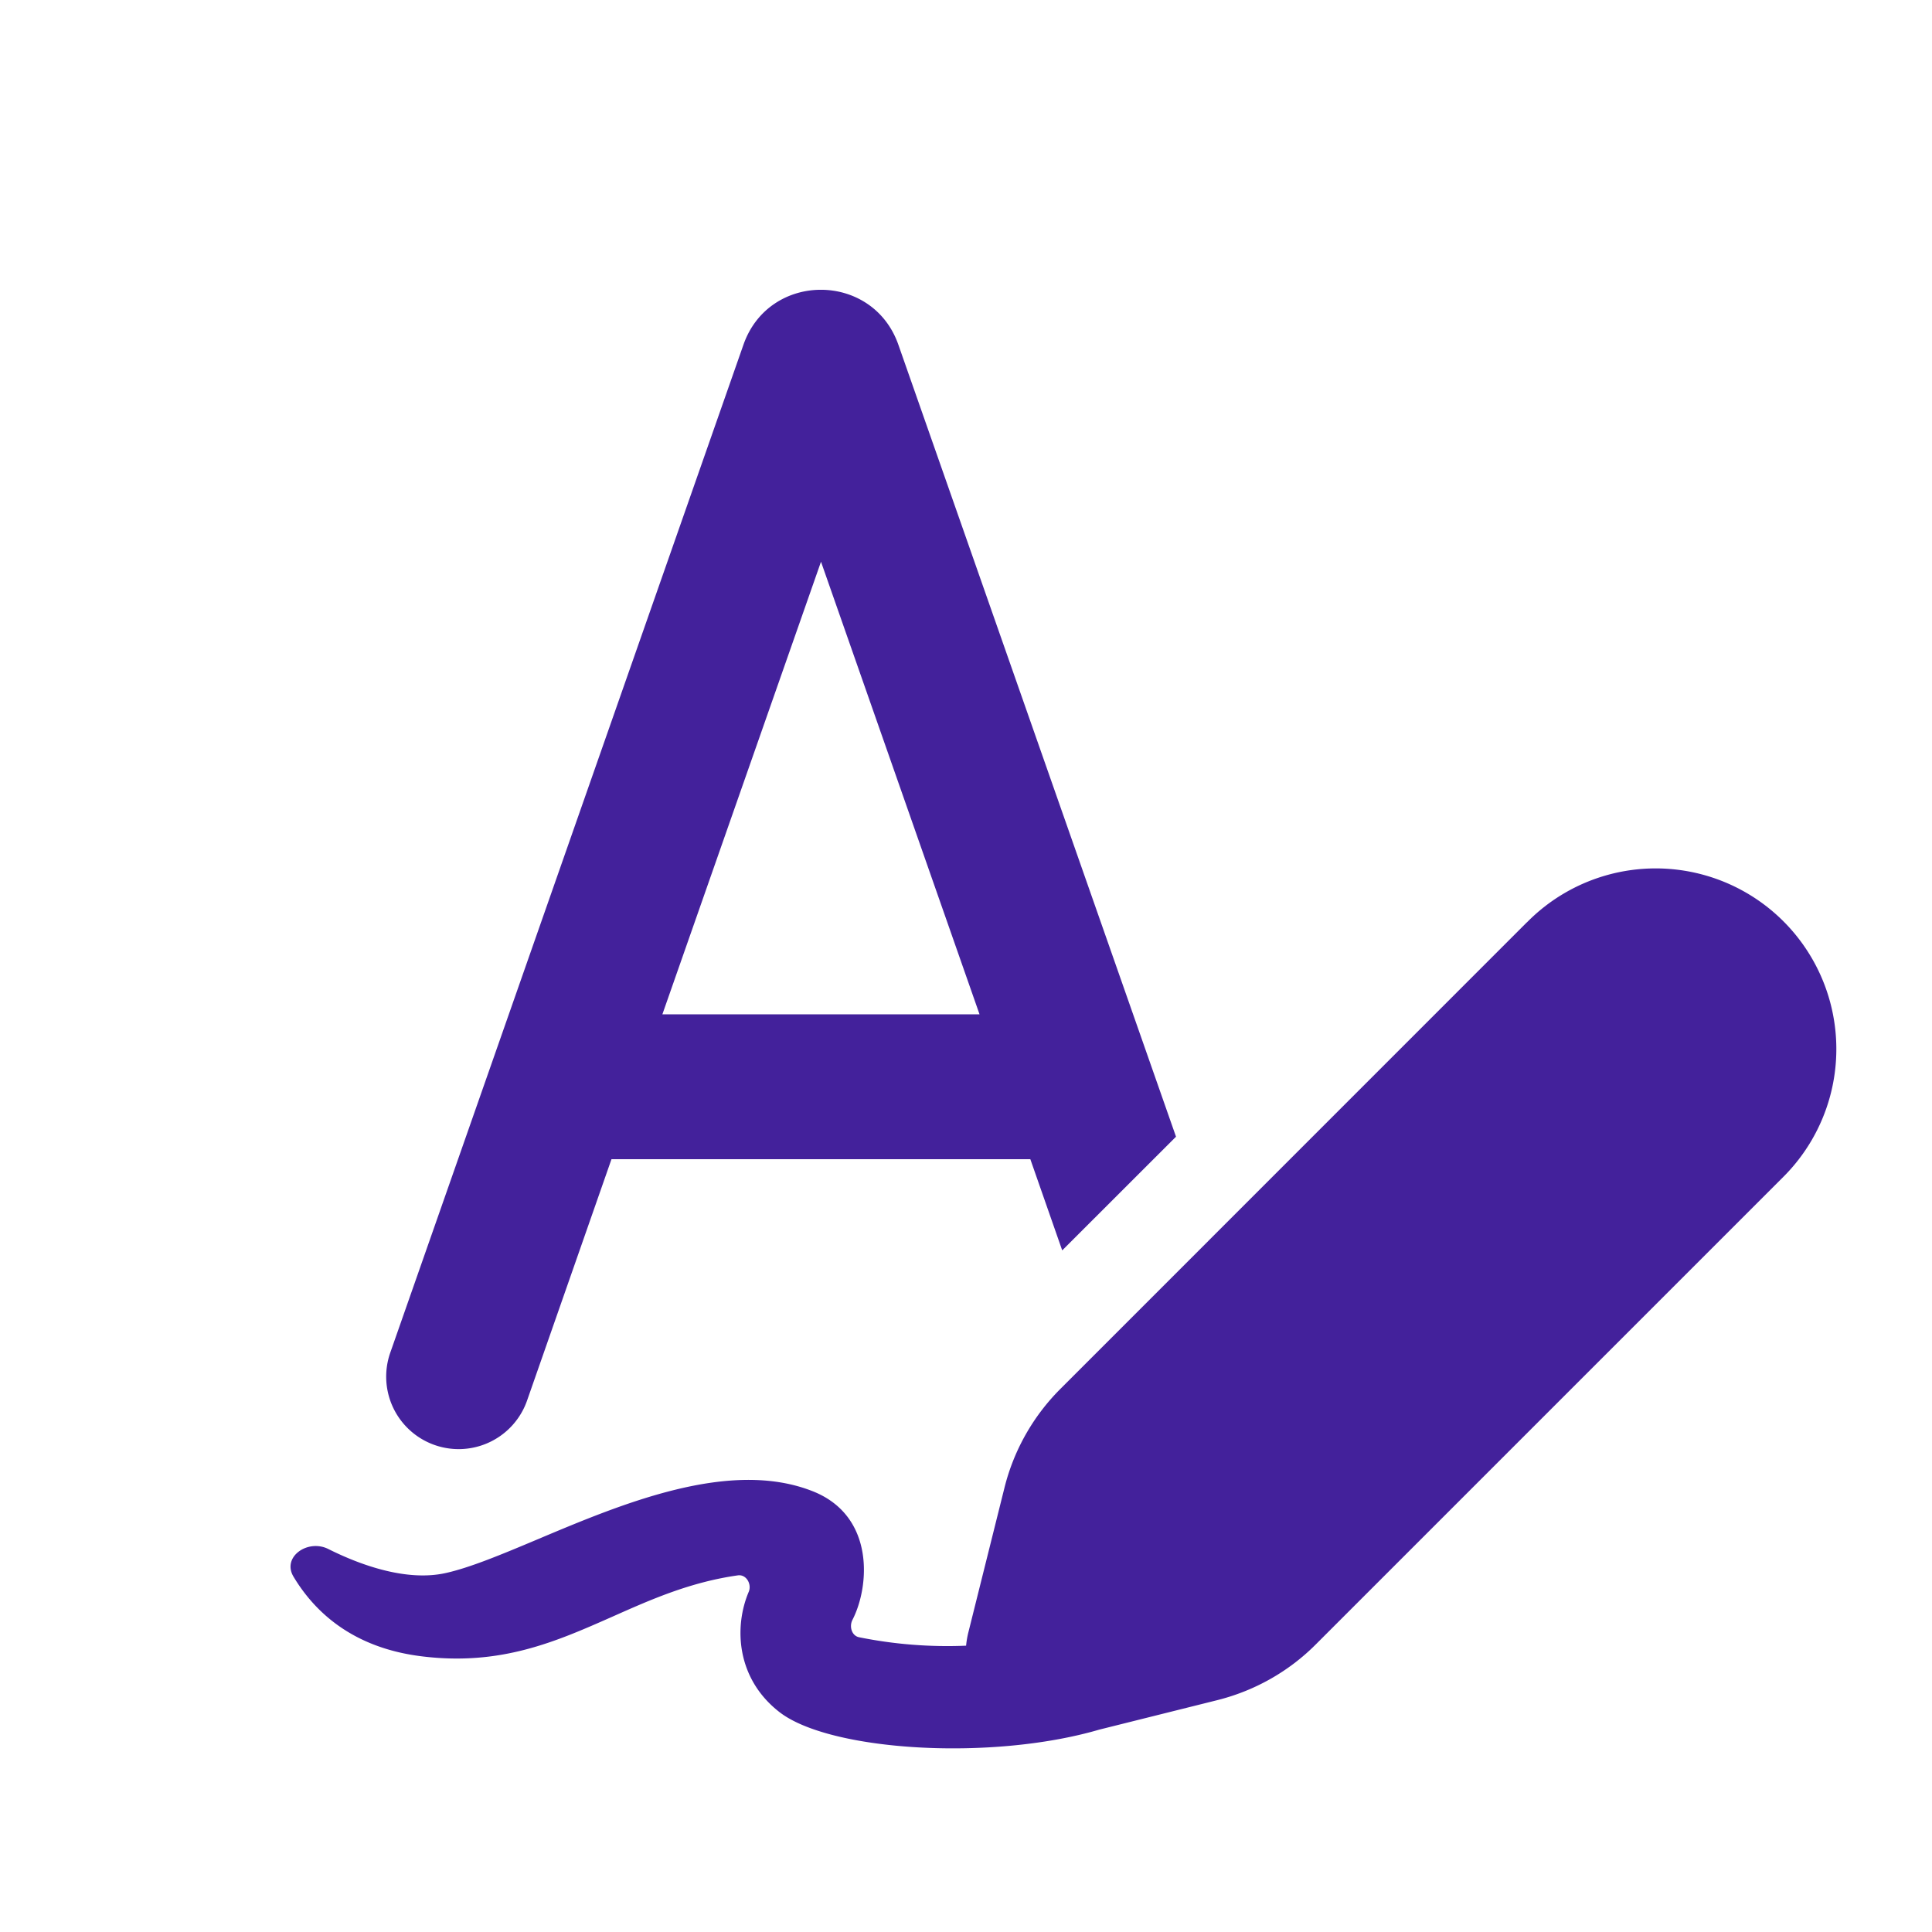 <svg xmlns="http://www.w3.org/2000/svg" width="128" height="128" viewBox="0 0 20 20"><path fill="#43219B" d="M10.14 10.5H6.857l1.642-4.685zm.526 1.5l.33.944l1.178-1.177L9.3 3.569c-.266-.759-1.339-.759-1.604 0L4.04 14.003a.75.75 0 0 0 1.416.496L6.33 12zm5.14-2.452l-4.829 4.83a2.197 2.197 0 0 0-.578 1.02l-.374 1.498a.917.917 0 0 0-.024.14a4.601 4.601 0 0 1-1.111-.088c-.073-.017-.1-.11-.066-.178c.18-.348.233-1.073-.404-1.33c-.86-.345-1.978.125-2.862.498c-.366.154-.692.29-.944.346c-.387.086-.848-.065-1.216-.249c-.212-.106-.482.082-.36.286c.219.366.614.737 1.326.825c.82.102 1.391-.152 1.975-.41c.4-.178.805-.358 1.3-.428c.086-.012.145.09.112.17c-.152.357-.133.894.316 1.244c.518.405 2.191.511 3.313.183l1.221-.305c.387-.097.74-.296 1.021-.578l4.83-4.83a1.87 1.87 0 1 0-2.645-2.644"/></svg>